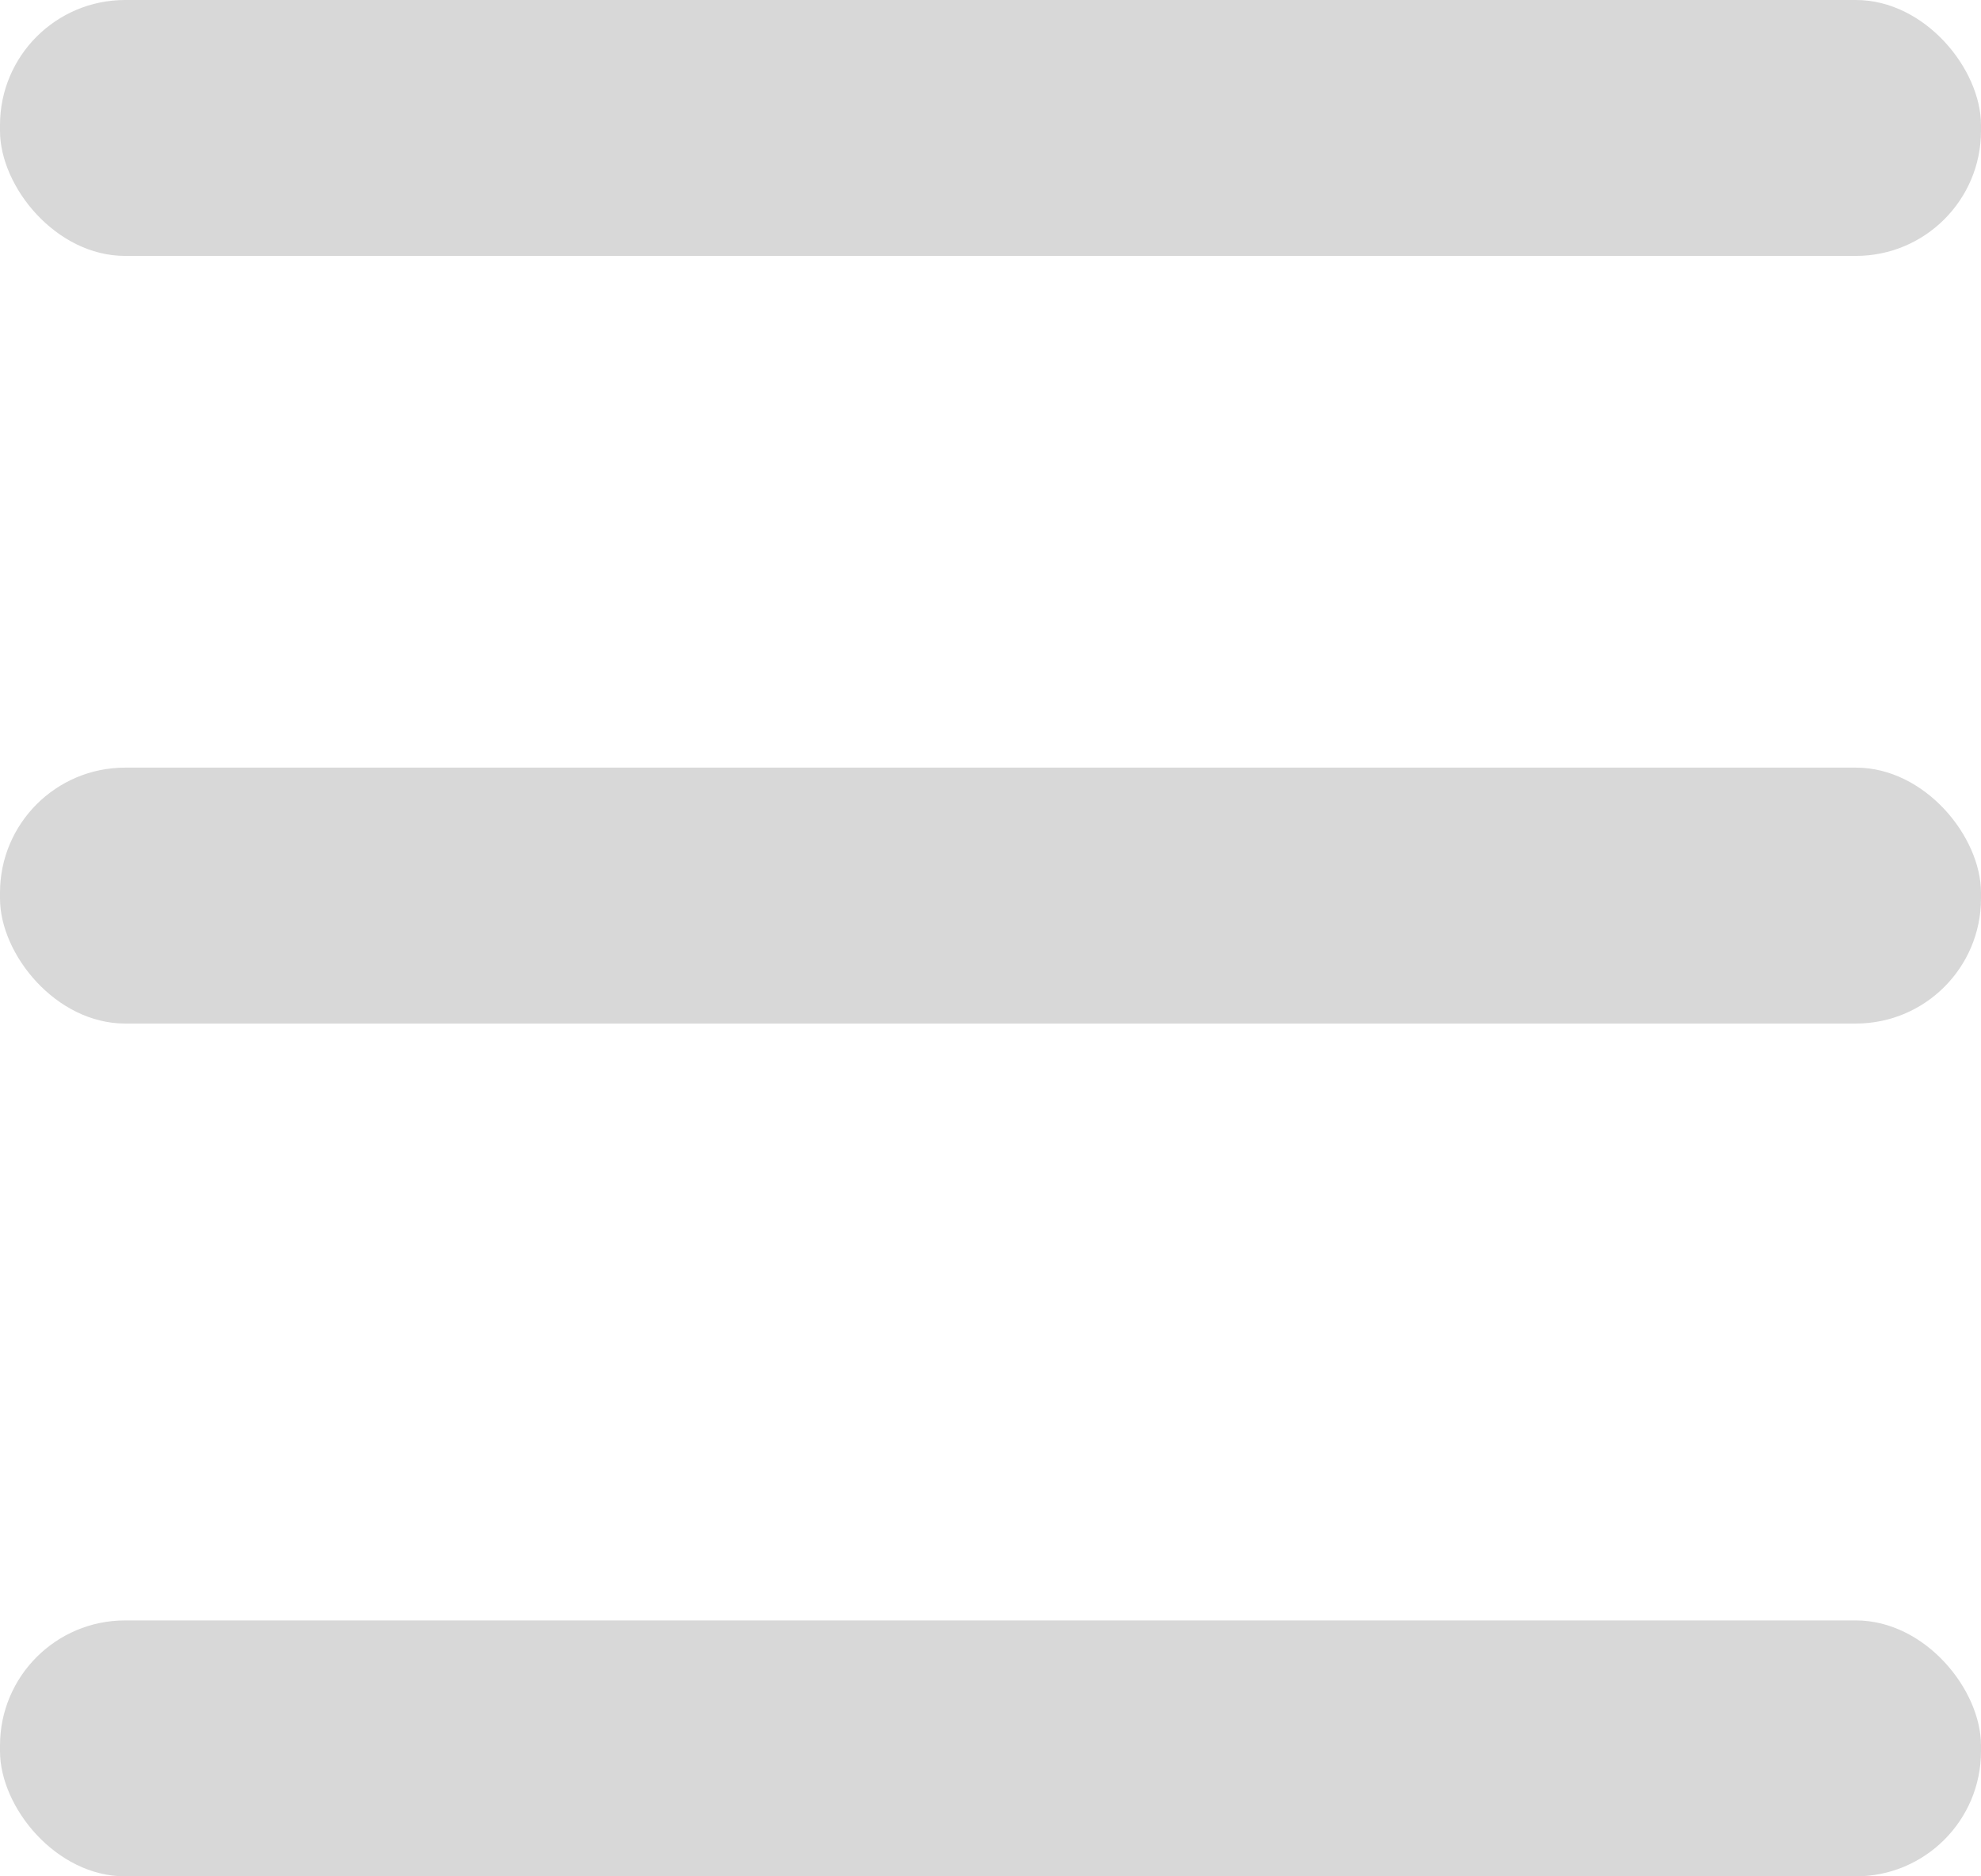 <?xml version="1.0" encoding="UTF-8"?>
<svg width="19px" height="18px" viewBox="0 0 19 18" version="1.1" xmlns="http://www.w3.org/2000/svg" xmlns:xlink="http://www.w3.org/1999/xlink">
    <title>Hamburger</title>
    <g id="RenswapMVP" stroke="none" stroke-width="1" fill="none" fill-rule="evenodd">
        <g id="Swap(ETH-&gt;BTC)" transform="translate(-1321, -74)" fill="#D8D8D8">
            <g id="Group-5" transform="translate(1307, 59)">
                <g id="Hamburger" transform="translate(14, 15)">
                    <rect id="Rectangle" x="0" y="7.364" width="19" height="2.455" rx="1.2"></rect>
                    <rect id="Rectangle-Copy-2" x="0" y="15.545" width="19" height="2.455" rx="1.2"></rect>
                    <rect id="Rectangle-Copy" x="0" y="0" width="19" height="2.455" rx="1.2"></rect>
                </g>
            </g>
        </g>
    </g>
</svg>
